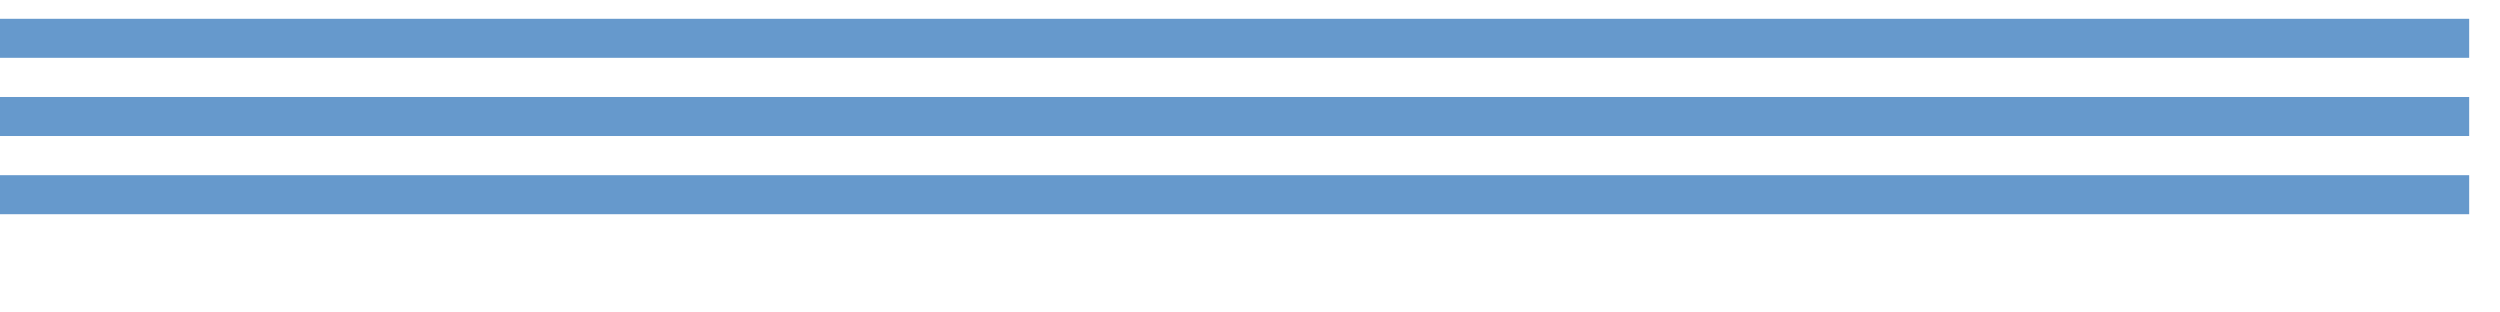 <?xml version="1.0" encoding="UTF-8" standalone="no"?>
<!DOCTYPE svg PUBLIC "-//W3C//DTD SVG 1.1//EN" "http://www.w3.org/Graphics/SVG/1.1/DTD/svg11.dtd">
<svg width="100%" height="100%" viewBox="0 0 64 8" version="1.1" xmlns="http://www.w3.org/2000/svg" xmlns:xlink="http://www.w3.org/1999/xlink" xml:space="preserve" xmlns:serif="http://www.serif.com/" style="fill-rule:evenodd;clip-rule:evenodd;stroke-linejoin:round;stroke-miterlimit:2;">
    <g transform="matrix(1,0,0,1,-1086,-11)">
        <g transform="matrix(1.14,0,0,0.895,0,0)">
            <g id="meter_strip_v_rms" transform="matrix(5.60202e-17,1.165,-1.108,8.64455e-17,5557.52,-4631.78)">
                <g id="meter_strip_h_rms">
                    <g id="meter_strip_v_rms1" serif:id="meter_strip_v_rms">
                        <g>
                            <g transform="matrix(0.479,0,0,2.667,2955.98,-5572.55)">
                                <rect x="2152" y="3629" width="2" height="19" style="fill:rgb(102,153,204);"/>
                            </g>
                            <g transform="matrix(0.479,0,0,2.667,2957.9,-5572.55)">
                                <rect x="2152" y="3629" width="2" height="19" style="fill:rgb(102,153,204);"/>
                            </g>
                            <g transform="matrix(0.479,0,0,2.667,2959.82,-5572.55)">
                                <rect x="2152" y="3629" width="2" height="19" style="fill:rgb(102,153,204);"/>
                            </g>
                            <g transform="matrix(0.479,0,0,2.667,2954.06,-5572.55)">
                                <rect x="2152" y="3629" width="2" height="19" style="fill:rgb(102,153,204);"/>
                            </g>
                        </g>
                    </g>
                </g>
            </g>
        </g>
    </g>
</svg>

